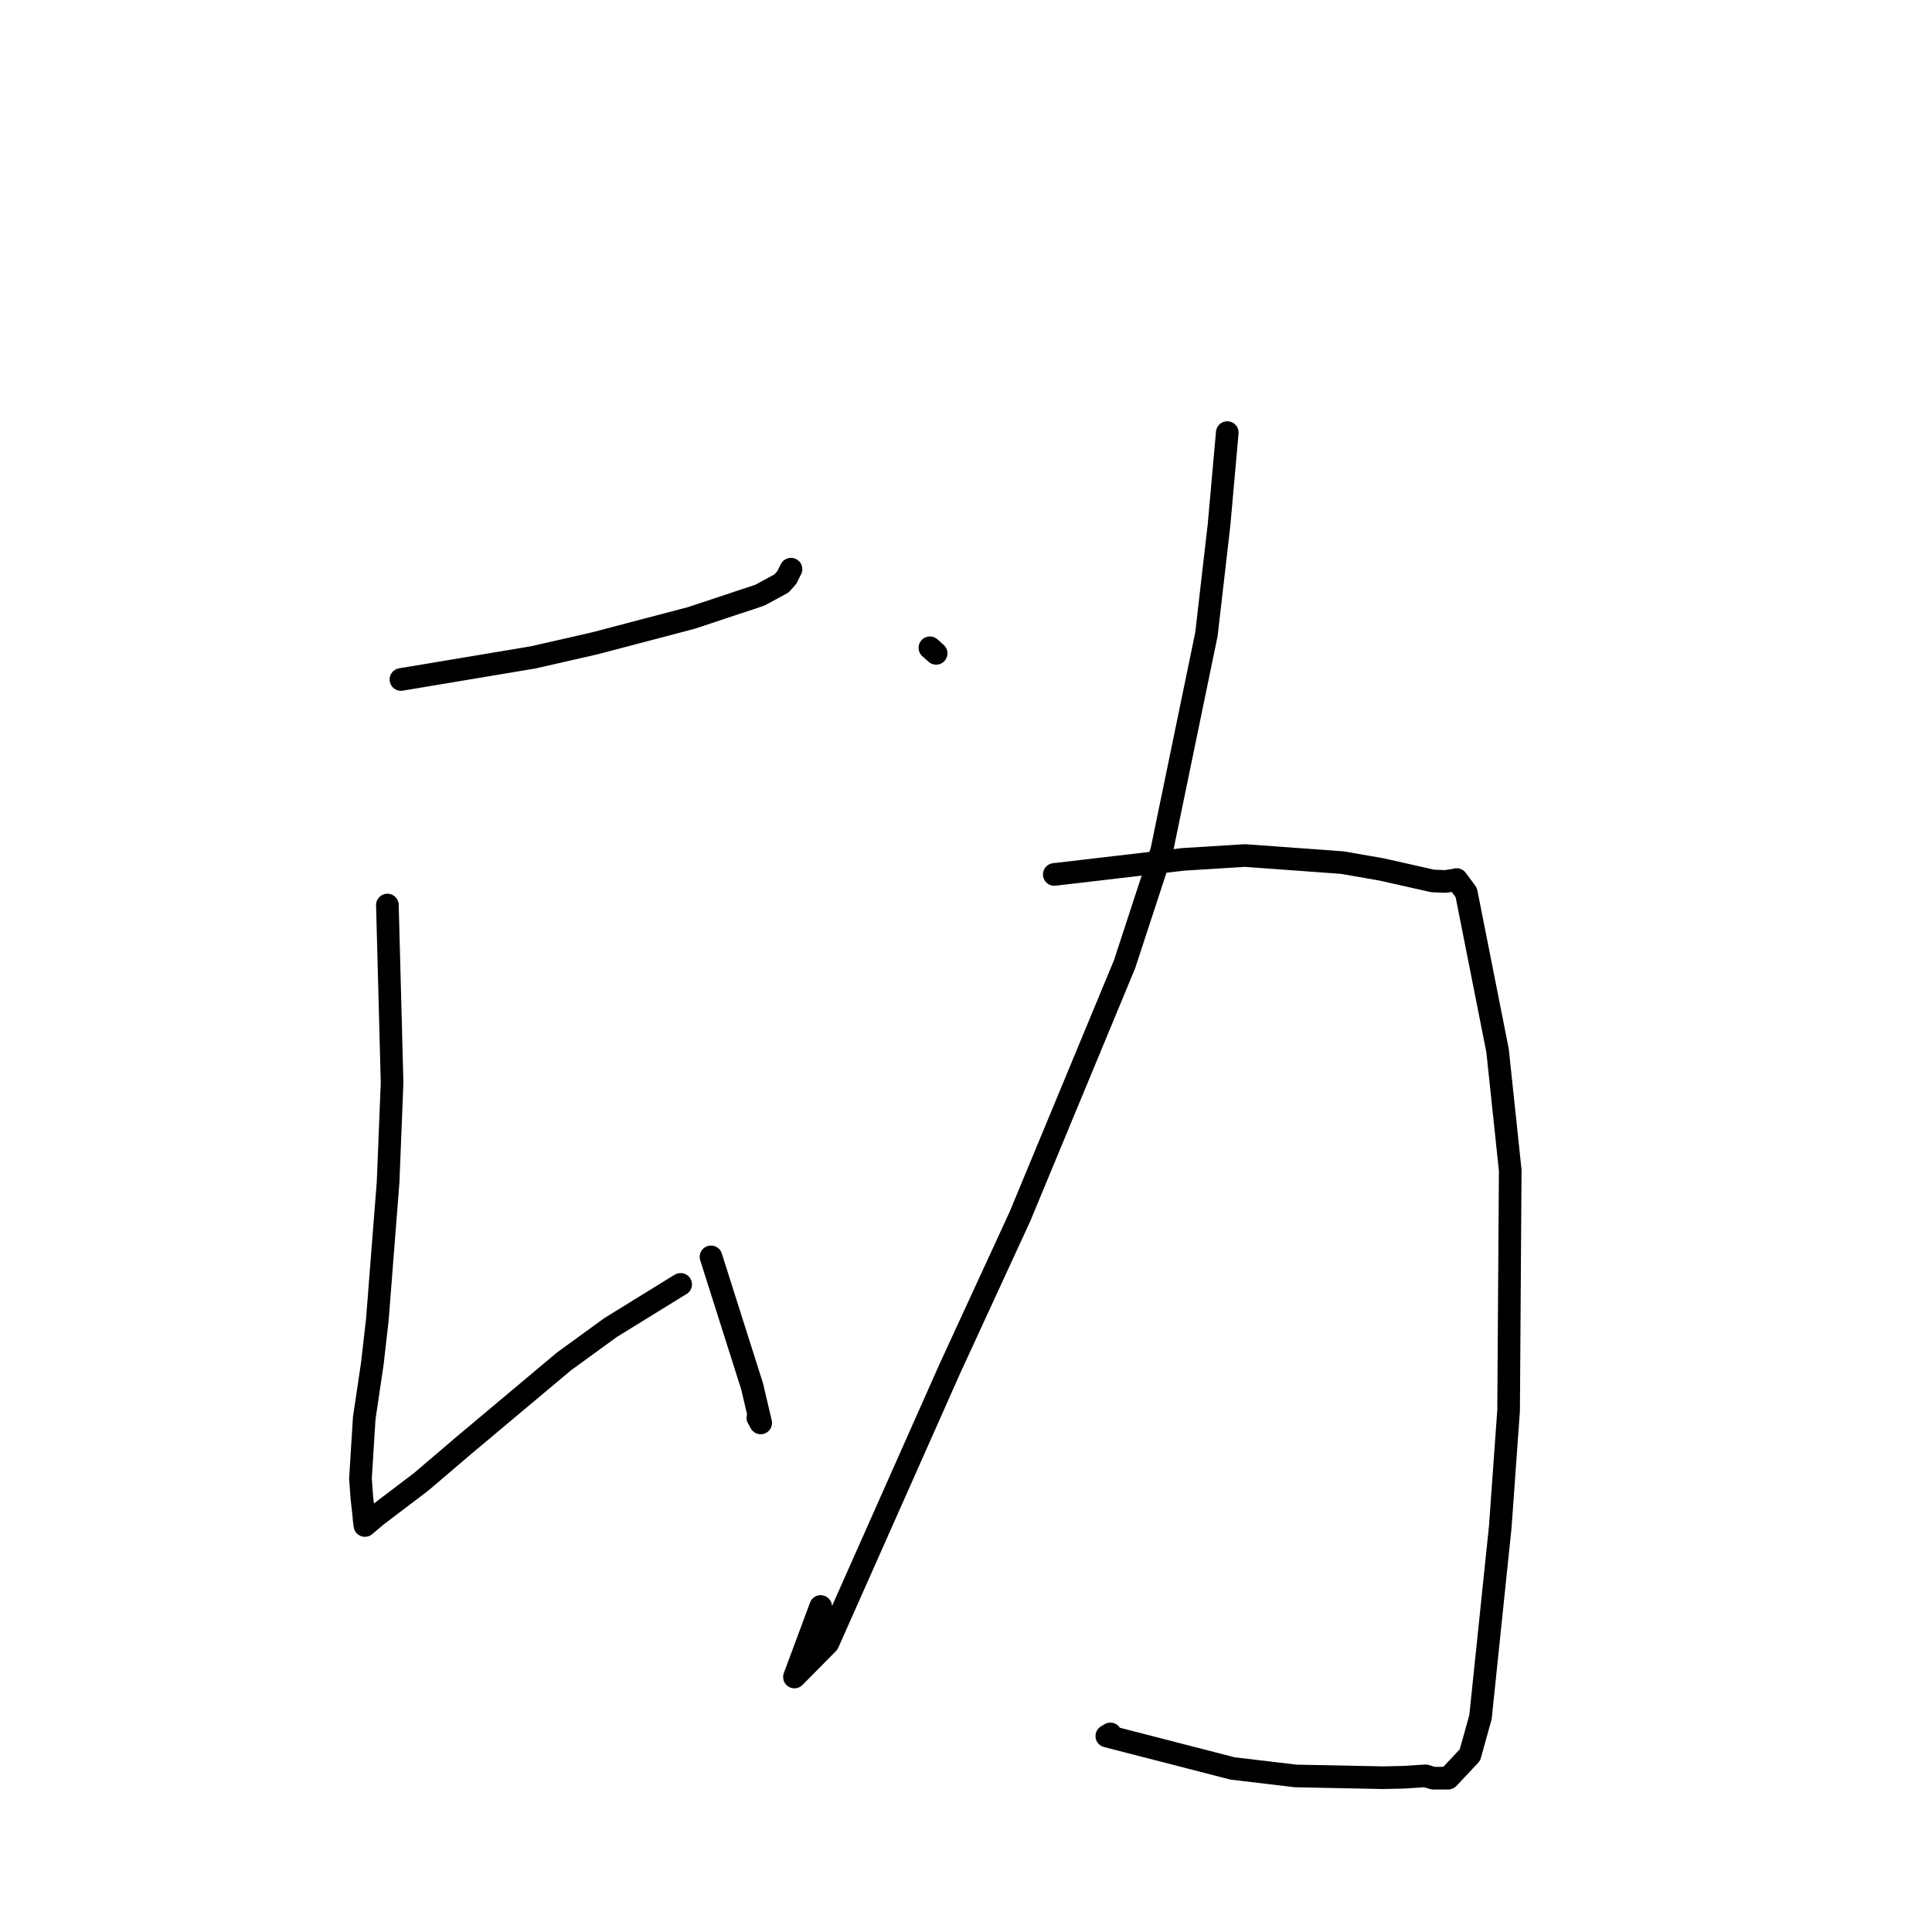 <?xml version="1.0" standalone="no"?>
    <svg width="256" height="256" xmlns="http://www.w3.org/2000/svg" version="1.1">
    <polyline stroke="black" stroke-width="3" stroke-linecap="round" fill="transparent" stroke-linejoin="round" points="53.125 90.035 70.661 87.103 78.794 85.247 91.603 81.882 100.68 78.868 103.551 77.312 104.252 76.531 104.743 75.538 104.812 75.418 " />
        <polyline stroke="black" stroke-width="3" stroke-linecap="round" fill="transparent" stroke-linejoin="round" points="51.331 119.922 51.953 143.442 51.429 156.584 49.998 174.876 49.334 180.705 48.263 187.906 47.763 195.911 47.947 198.454 48.193 200.665 48.259 201.416 48.334 202.019 48.351 202.136 48.823 201.735 49.846 200.872 55.796 196.356 61.539 191.458 74.712 180.41 80.909 175.903 89.909 170.352 90.191 170.188 " />
        <polyline stroke="black" stroke-width="3" stroke-linecap="round" fill="transparent" stroke-linejoin="round" points="94.213 166.543 99.665 183.721 100.796 188.545 100.418 187.863 " />
        <polyline stroke="black" stroke-width="3" stroke-linecap="round" fill="transparent" stroke-linejoin="round" points="123.216 85.837 124.044 86.573 " />
        <polyline stroke="black" stroke-width="3" stroke-linecap="round" fill="transparent" stroke-linejoin="round" points="162.62 57.321 161.525 69.582 159.859 84.038 153.925 112.763 149.005 127.78 135.157 161.171 125.841 181.398 109.707 217.716 105.268 222.212 108.744 212.865 " />
        <polyline stroke="black" stroke-width="3" stroke-linecap="round" fill="transparent" stroke-linejoin="round" points="139.698 115.869 156.783 113.871 164.965 113.362 177.865 114.3 183.068 115.205 189.825 116.727 191.51 116.799 192.702 116.619 192.864 116.579 192.985 116.549 193.009 116.544 194.286 118.264 198.436 139.212 200.113 155.076 199.898 186.9 198.791 202.334 196.175 227.504 194.776 232.548 191.893 235.617 189.891 235.615 188.896 235.309 185.932 235.498 183.263 235.554 171.685 235.323 163.332 234.331 146.658 230.037 147.136 229.755 " />
        </svg>